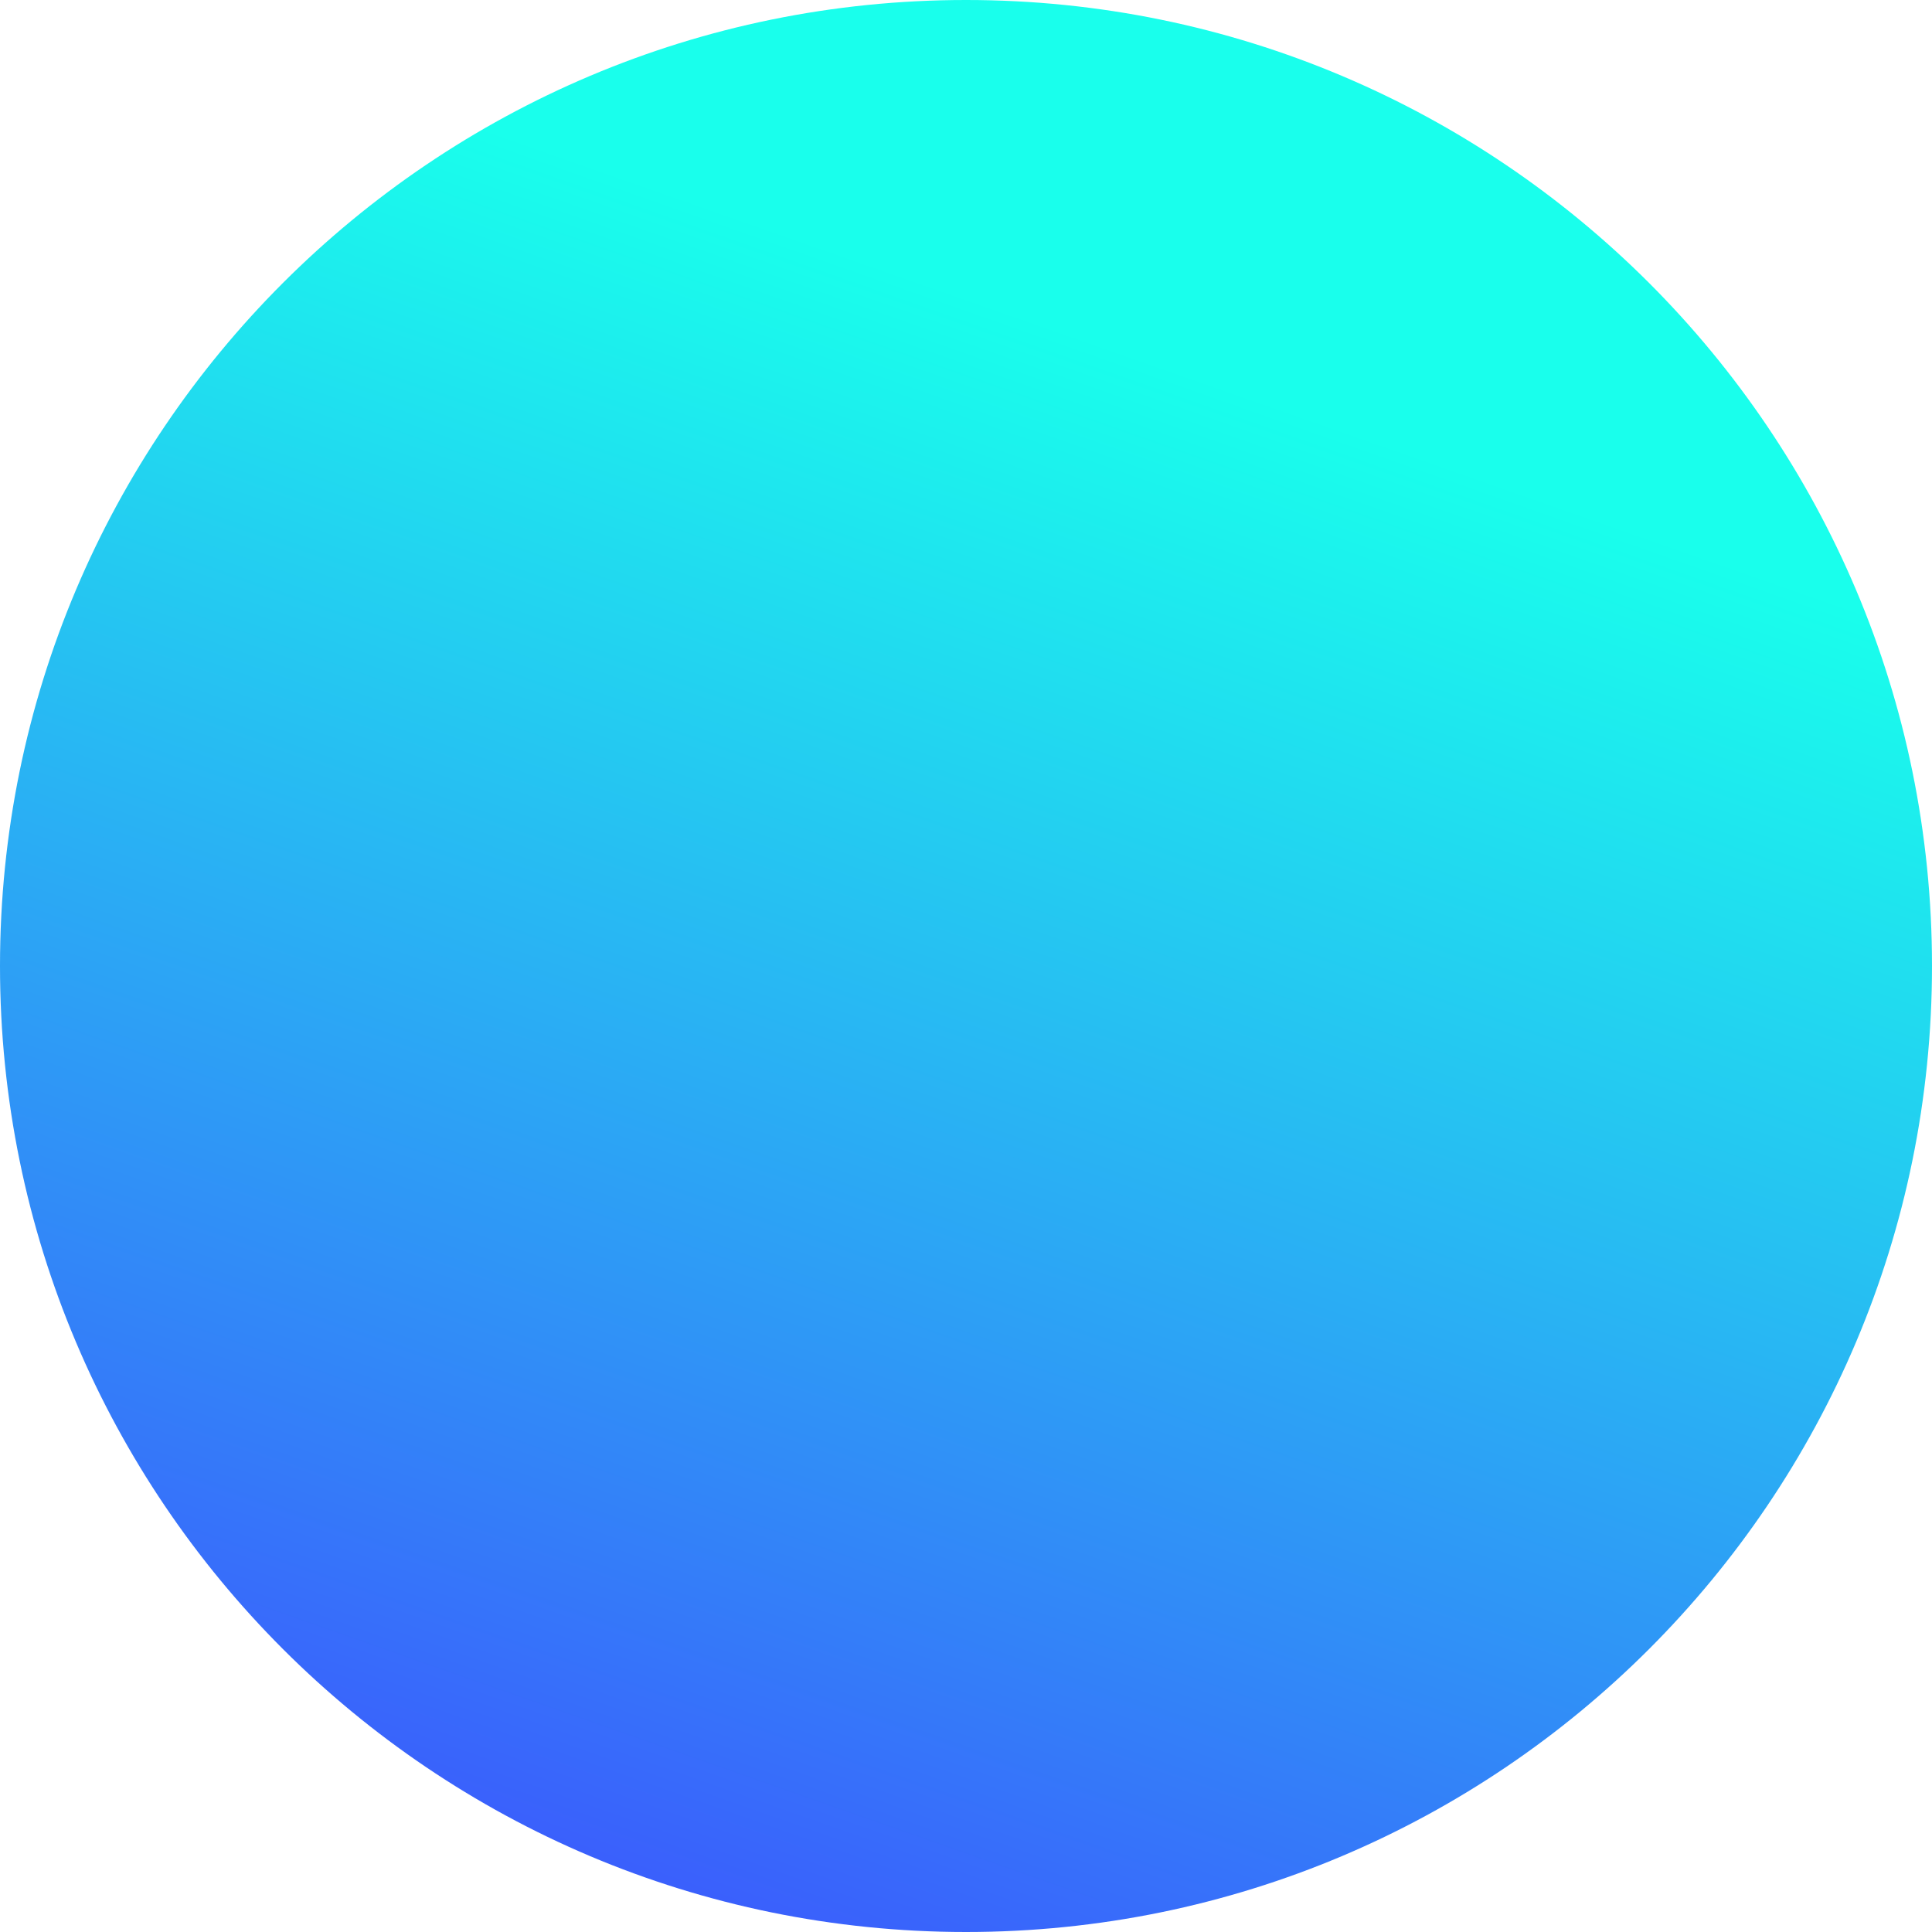 <svg width="432" height="432" viewBox="0 0 432 432" fill="none" xmlns="http://www.w3.org/2000/svg">
<path d="M216 432C335.294 432 432 335.294 432 216C432 96.707 335.294 0 216 0C96.707 0 0 96.707 0 216C0 335.294 96.707 432 216 432Z" fill="url(#paint0_linear)" fill-opacity="0.9"/>
<defs>
<linearGradient id="paint0_linear" x1="432" y1="9.04225e-06" x2="249.525" y2="519.625" gradientUnits="userSpaceOnUse">
<stop offset="0.245" stop-color="#00FFEA"/>
<stop offset="1" stop-color="#2B31FF"/>
</linearGradient>
</defs>
</svg>
